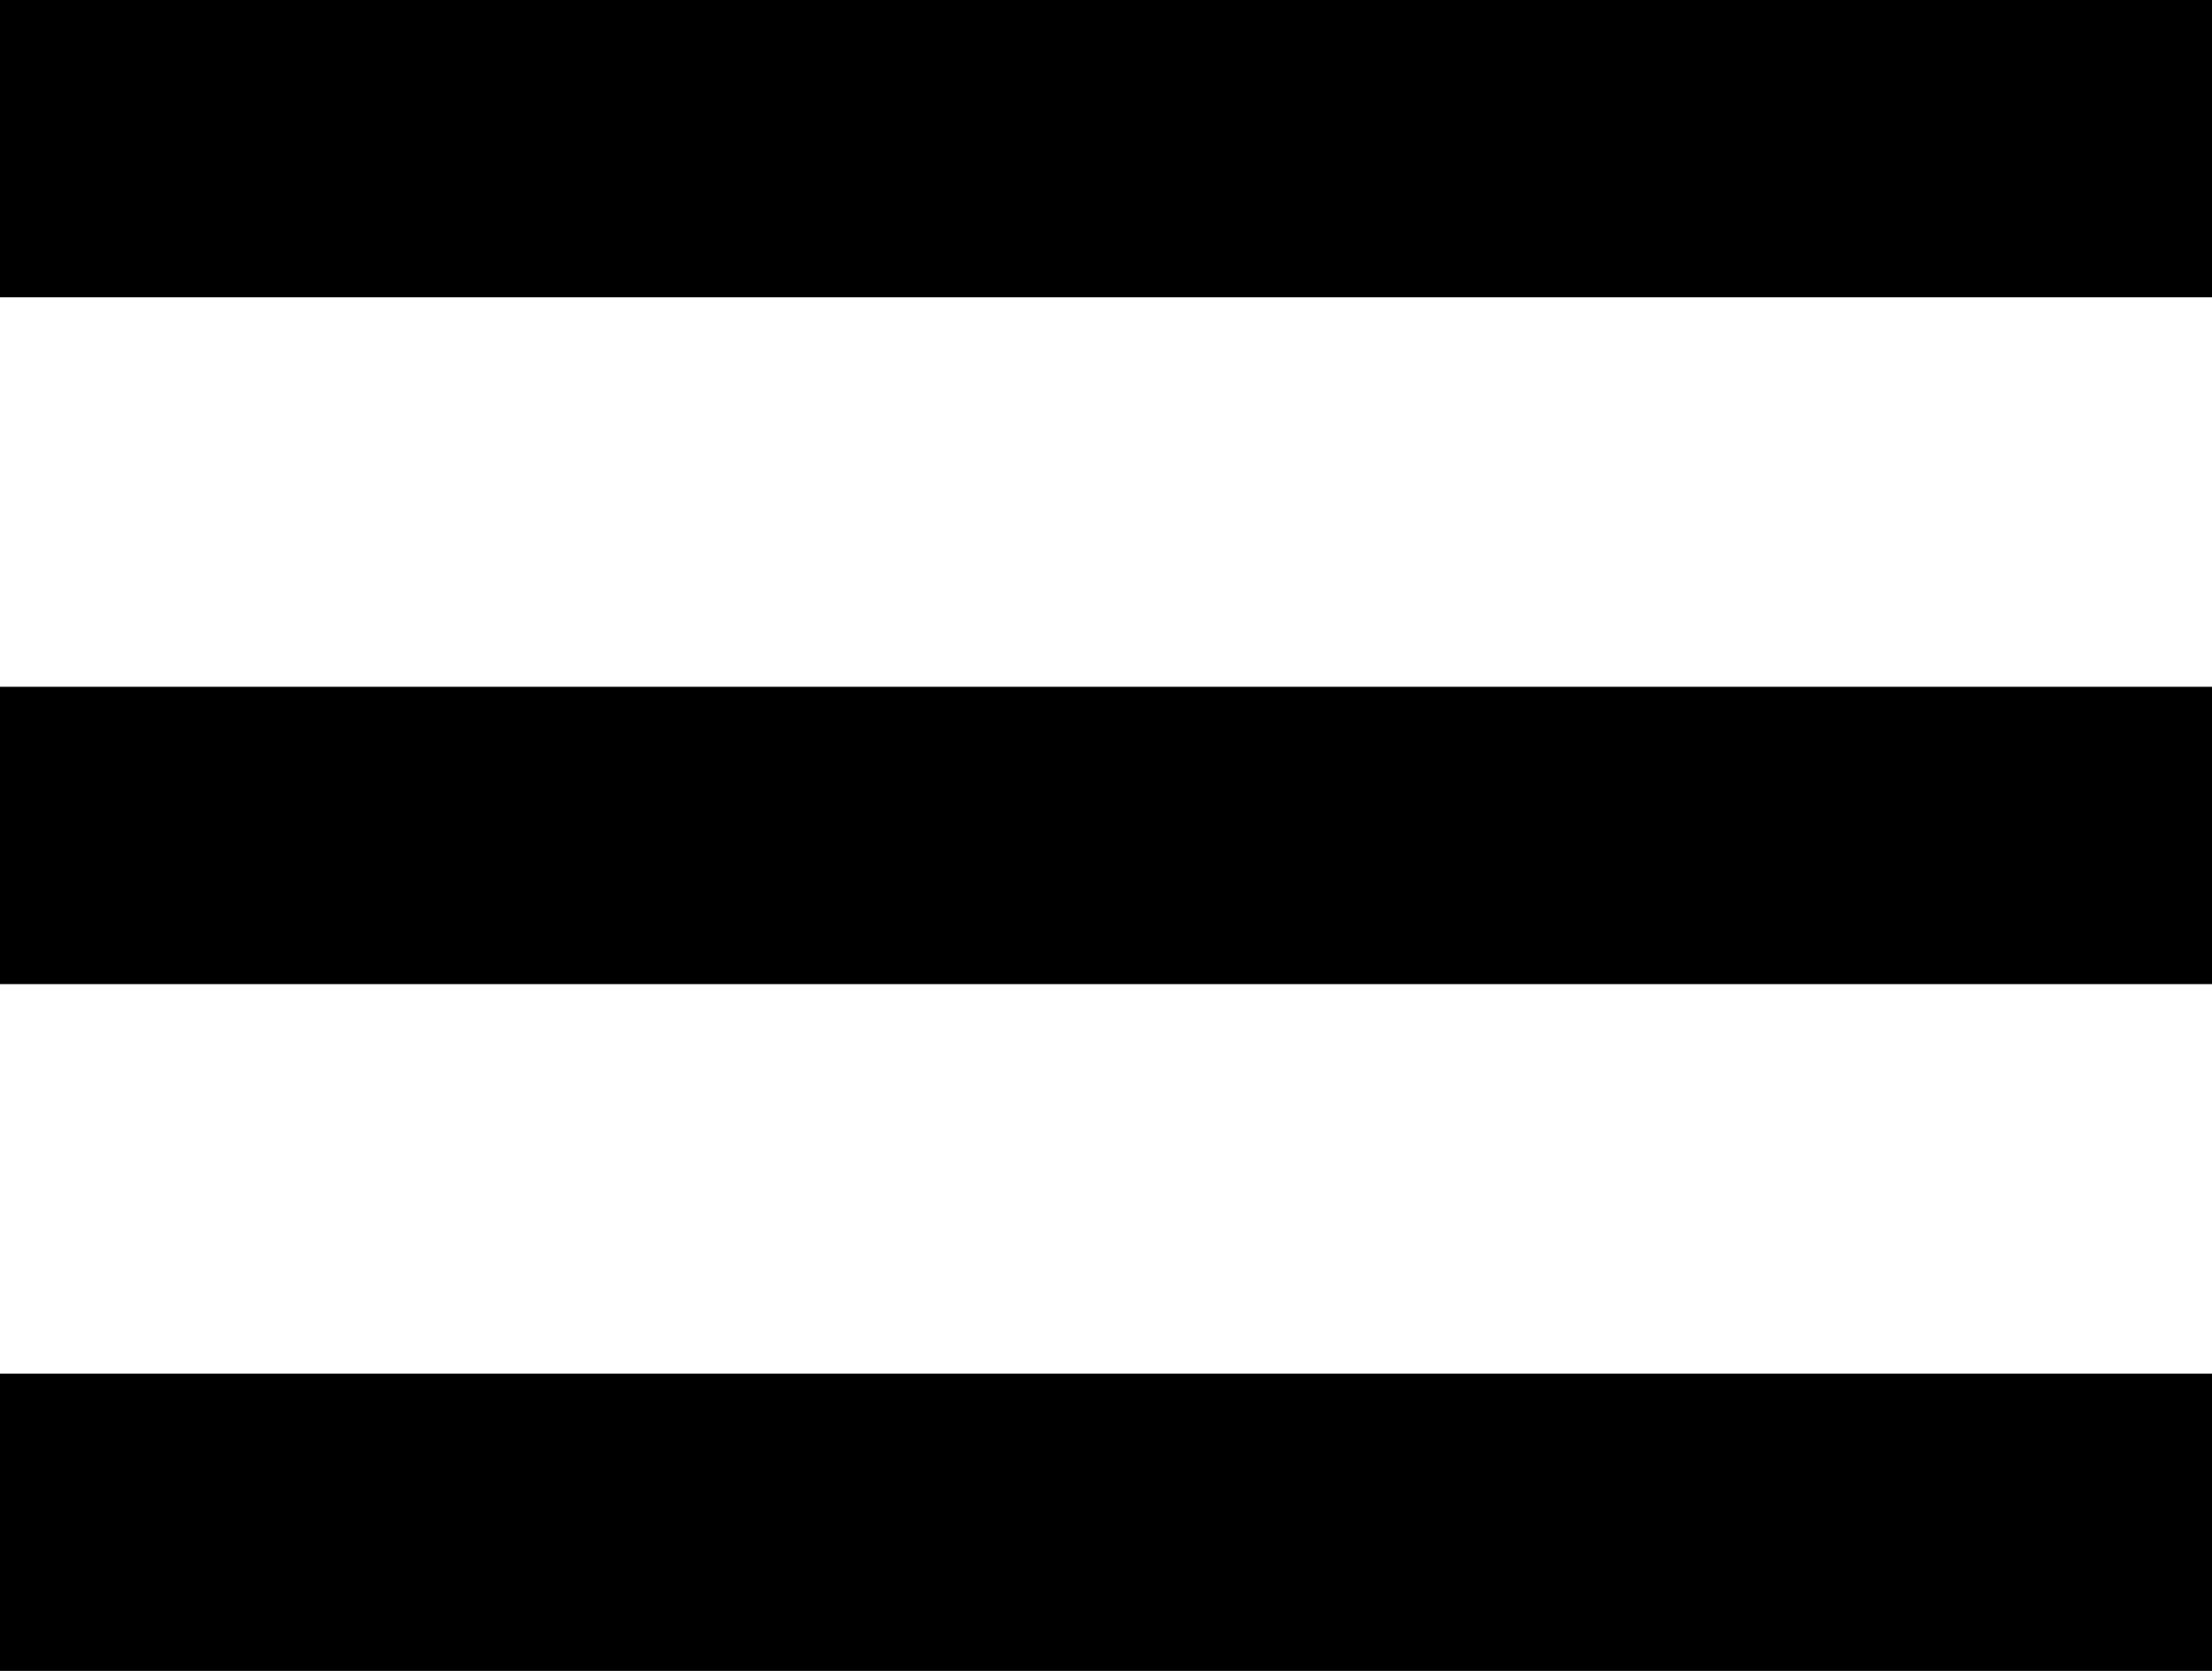 <?xml version="1.0" encoding="utf-8"?>
<!-- Generator: Adobe Illustrator 17.1.0, SVG Export Plug-In . SVG Version: 6.00 Build 0)  -->
<!DOCTYPE svg PUBLIC "-//W3C//DTD SVG 1.1//EN" "http://www.w3.org/Graphics/SVG/1.1/DTD/svg11.dtd">
<svg version="1.1" id="Layer_1" xmlns="http://www.w3.org/2000/svg" xmlns:xlink="http://www.w3.org/1999/xlink" x="0px" y="0px"
	 viewBox="0 0 225 170" enable-background="new 0 0 225 170" xml:space="preserve">
<g>
	<rect x="0" y="0" width="225" height="30.249"/>
	<rect x="0" y="69.875" width="225" height="30.249"/>
	<rect x="0" y="139.751" width="225" height="30.249"/>
</g>
</svg>

